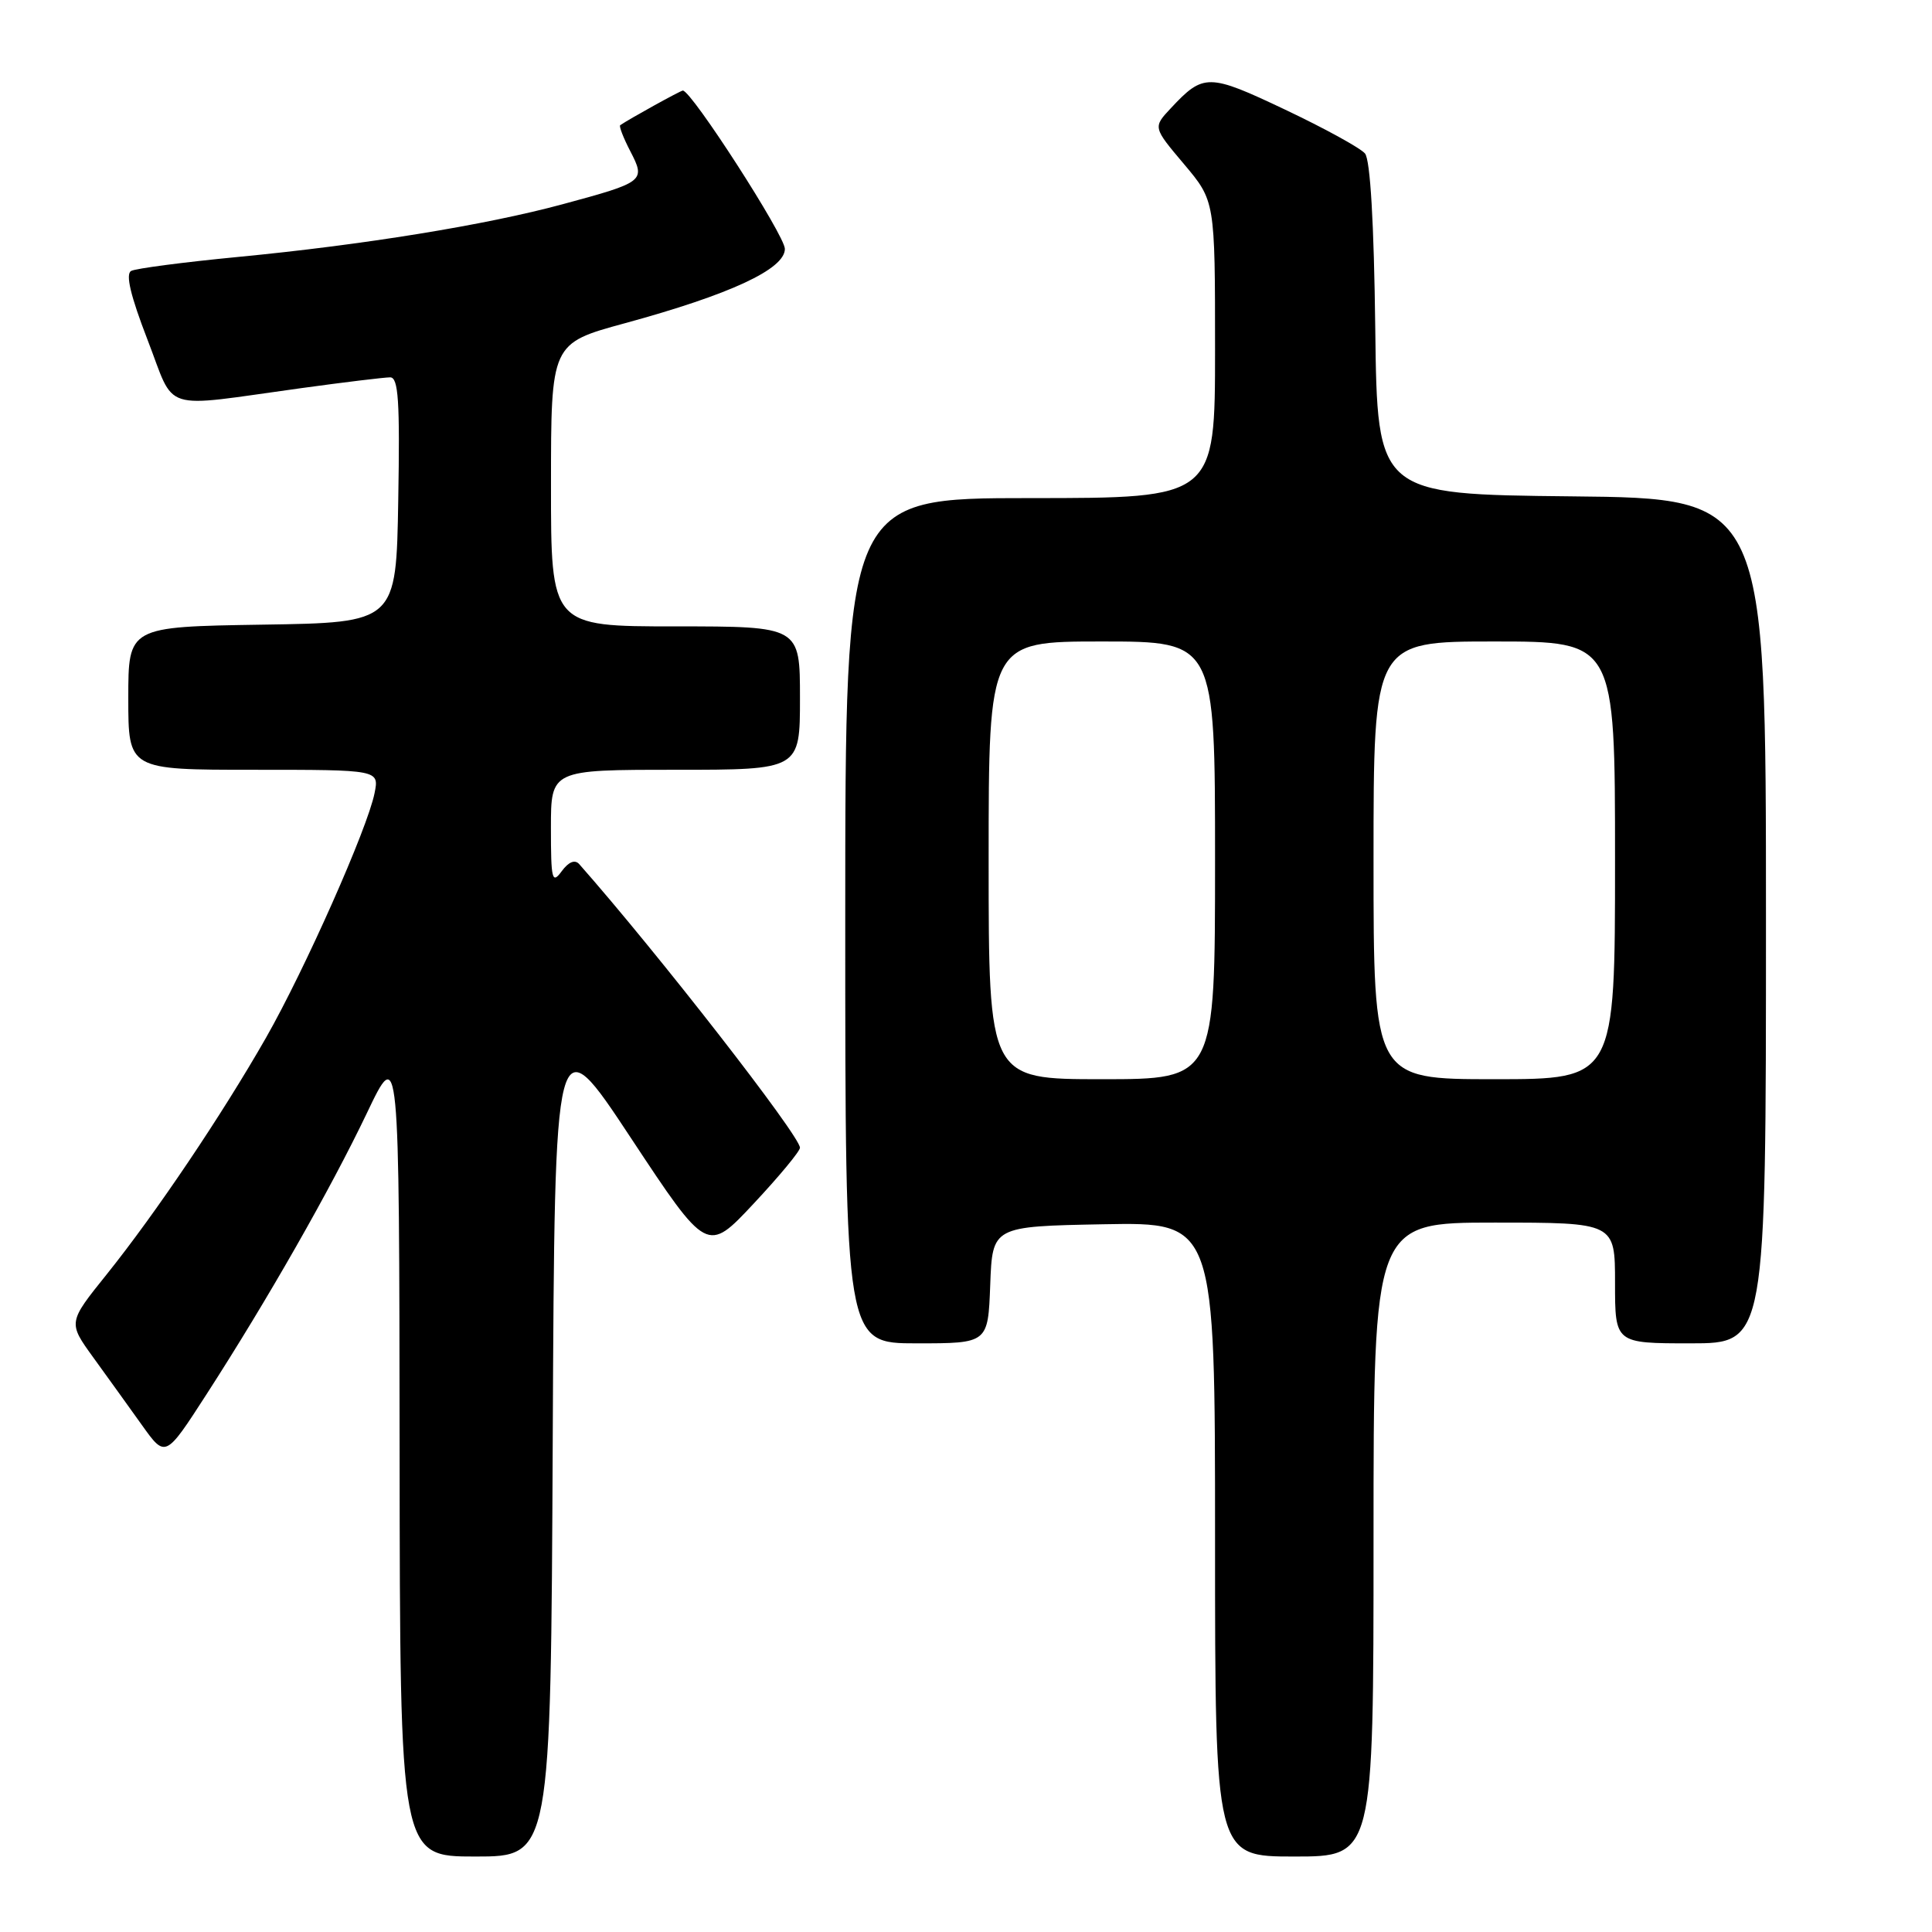 <?xml version="1.0" encoding="UTF-8" standalone="no"?>
<!DOCTYPE svg PUBLIC "-//W3C//DTD SVG 1.1//EN" "http://www.w3.org/Graphics/SVG/1.1/DTD/svg11.dtd" >
<svg xmlns="http://www.w3.org/2000/svg" xmlns:xlink="http://www.w3.org/1999/xlink" version="1.1" viewBox="0 0 256 256">
 <g >
 <path fill="currentColor"
d=" M 73.24 190.75 C 73.50 135.50 73.50 135.50 83.60 150.79 C 93.70 166.07 93.70 166.07 99.85 159.50 C 103.23 155.89 106.00 152.55 106.00 152.08 C 106.00 150.51 87.13 126.26 76.75 114.50 C 76.18 113.86 75.35 114.19 74.43 115.44 C 73.15 117.19 73.00 116.60 73.00 109.69 C 73.00 102.00 73.00 102.00 89.50 102.00 C 106.00 102.00 106.00 102.00 106.00 92.50 C 106.00 83.00 106.00 83.00 89.50 83.00 C 73.00 83.00 73.00 83.00 73.01 64.25 C 73.01 45.50 73.01 45.50 82.80 42.83 C 96.76 39.02 104.00 35.66 104.00 32.98 C 104.00 31.21 91.62 12.00 90.48 12.00 C 90.18 12.00 83.31 15.80 82.18 16.59 C 82.00 16.71 82.60 18.27 83.52 20.04 C 85.57 24.00 85.40 24.13 74.52 27.07 C 64.36 29.82 48.16 32.45 31.50 34.05 C 24.35 34.74 17.99 35.57 17.38 35.90 C 16.61 36.31 17.30 39.20 19.54 45.00 C 23.33 54.77 20.98 54.03 39.92 51.43 C 45.66 50.64 50.96 50.00 51.70 50.00 C 52.79 50.00 53.00 53.13 52.77 66.25 C 52.50 82.50 52.50 82.50 34.75 82.77 C 17.00 83.05 17.00 83.05 17.00 92.52 C 17.00 102.00 17.00 102.00 33.62 102.00 C 50.25 102.00 50.25 102.00 49.63 105.10 C 48.70 109.77 40.40 128.46 35.25 137.50 C 29.41 147.73 20.65 160.74 14.13 168.87 C 9.01 175.24 9.01 175.24 12.36 179.87 C 14.21 182.42 17.11 186.46 18.82 188.85 C 21.92 193.19 21.92 193.19 27.36 184.76 C 35.47 172.19 43.77 157.63 48.61 147.50 C 52.90 138.50 52.90 138.50 52.95 192.25 C 53.00 246.00 53.00 246.00 62.99 246.00 C 72.98 246.00 72.98 246.00 73.24 190.75 Z  M 182.00 204.00 C 182.00 162.00 182.00 162.00 198.00 162.00 C 214.00 162.00 214.00 162.00 214.00 170.00 C 214.00 178.00 214.00 178.00 224.00 178.00 C 234.00 178.00 234.00 178.00 234.00 122.02 C 234.00 66.03 234.00 66.03 208.25 65.77 C 182.50 65.50 182.50 65.50 182.23 43.58 C 182.06 29.56 181.57 21.18 180.87 20.34 C 180.26 19.61 175.50 17.00 170.29 14.53 C 160.13 9.71 159.47 9.71 155.14 14.34 C 152.77 16.87 152.77 16.87 156.89 21.75 C 161.00 26.63 161.00 26.63 161.00 46.31 C 161.00 66.00 161.00 66.00 136.50 66.00 C 112.00 66.00 112.00 66.00 112.00 122.00 C 112.00 178.00 112.00 178.00 121.46 178.00 C 130.92 178.00 130.92 178.00 131.21 170.25 C 131.50 162.50 131.50 162.50 146.25 162.22 C 161.00 161.95 161.00 161.95 161.00 203.97 C 161.00 246.00 161.00 246.00 171.50 246.00 C 182.00 246.00 182.00 246.00 182.00 204.00 Z  M 131.00 114.00 C 131.00 85.00 131.00 85.00 146.00 85.00 C 161.00 85.00 161.00 85.00 161.00 114.00 C 161.00 143.00 161.00 143.00 146.00 143.00 C 131.00 143.00 131.00 143.00 131.00 114.00 Z  M 182.00 114.00 C 182.00 85.00 182.00 85.00 198.00 85.00 C 214.00 85.00 214.00 85.00 214.00 114.00 C 214.00 143.00 214.00 143.00 198.00 143.00 C 182.00 143.00 182.00 143.00 182.00 114.00 Z "/>
</g>
</svg>